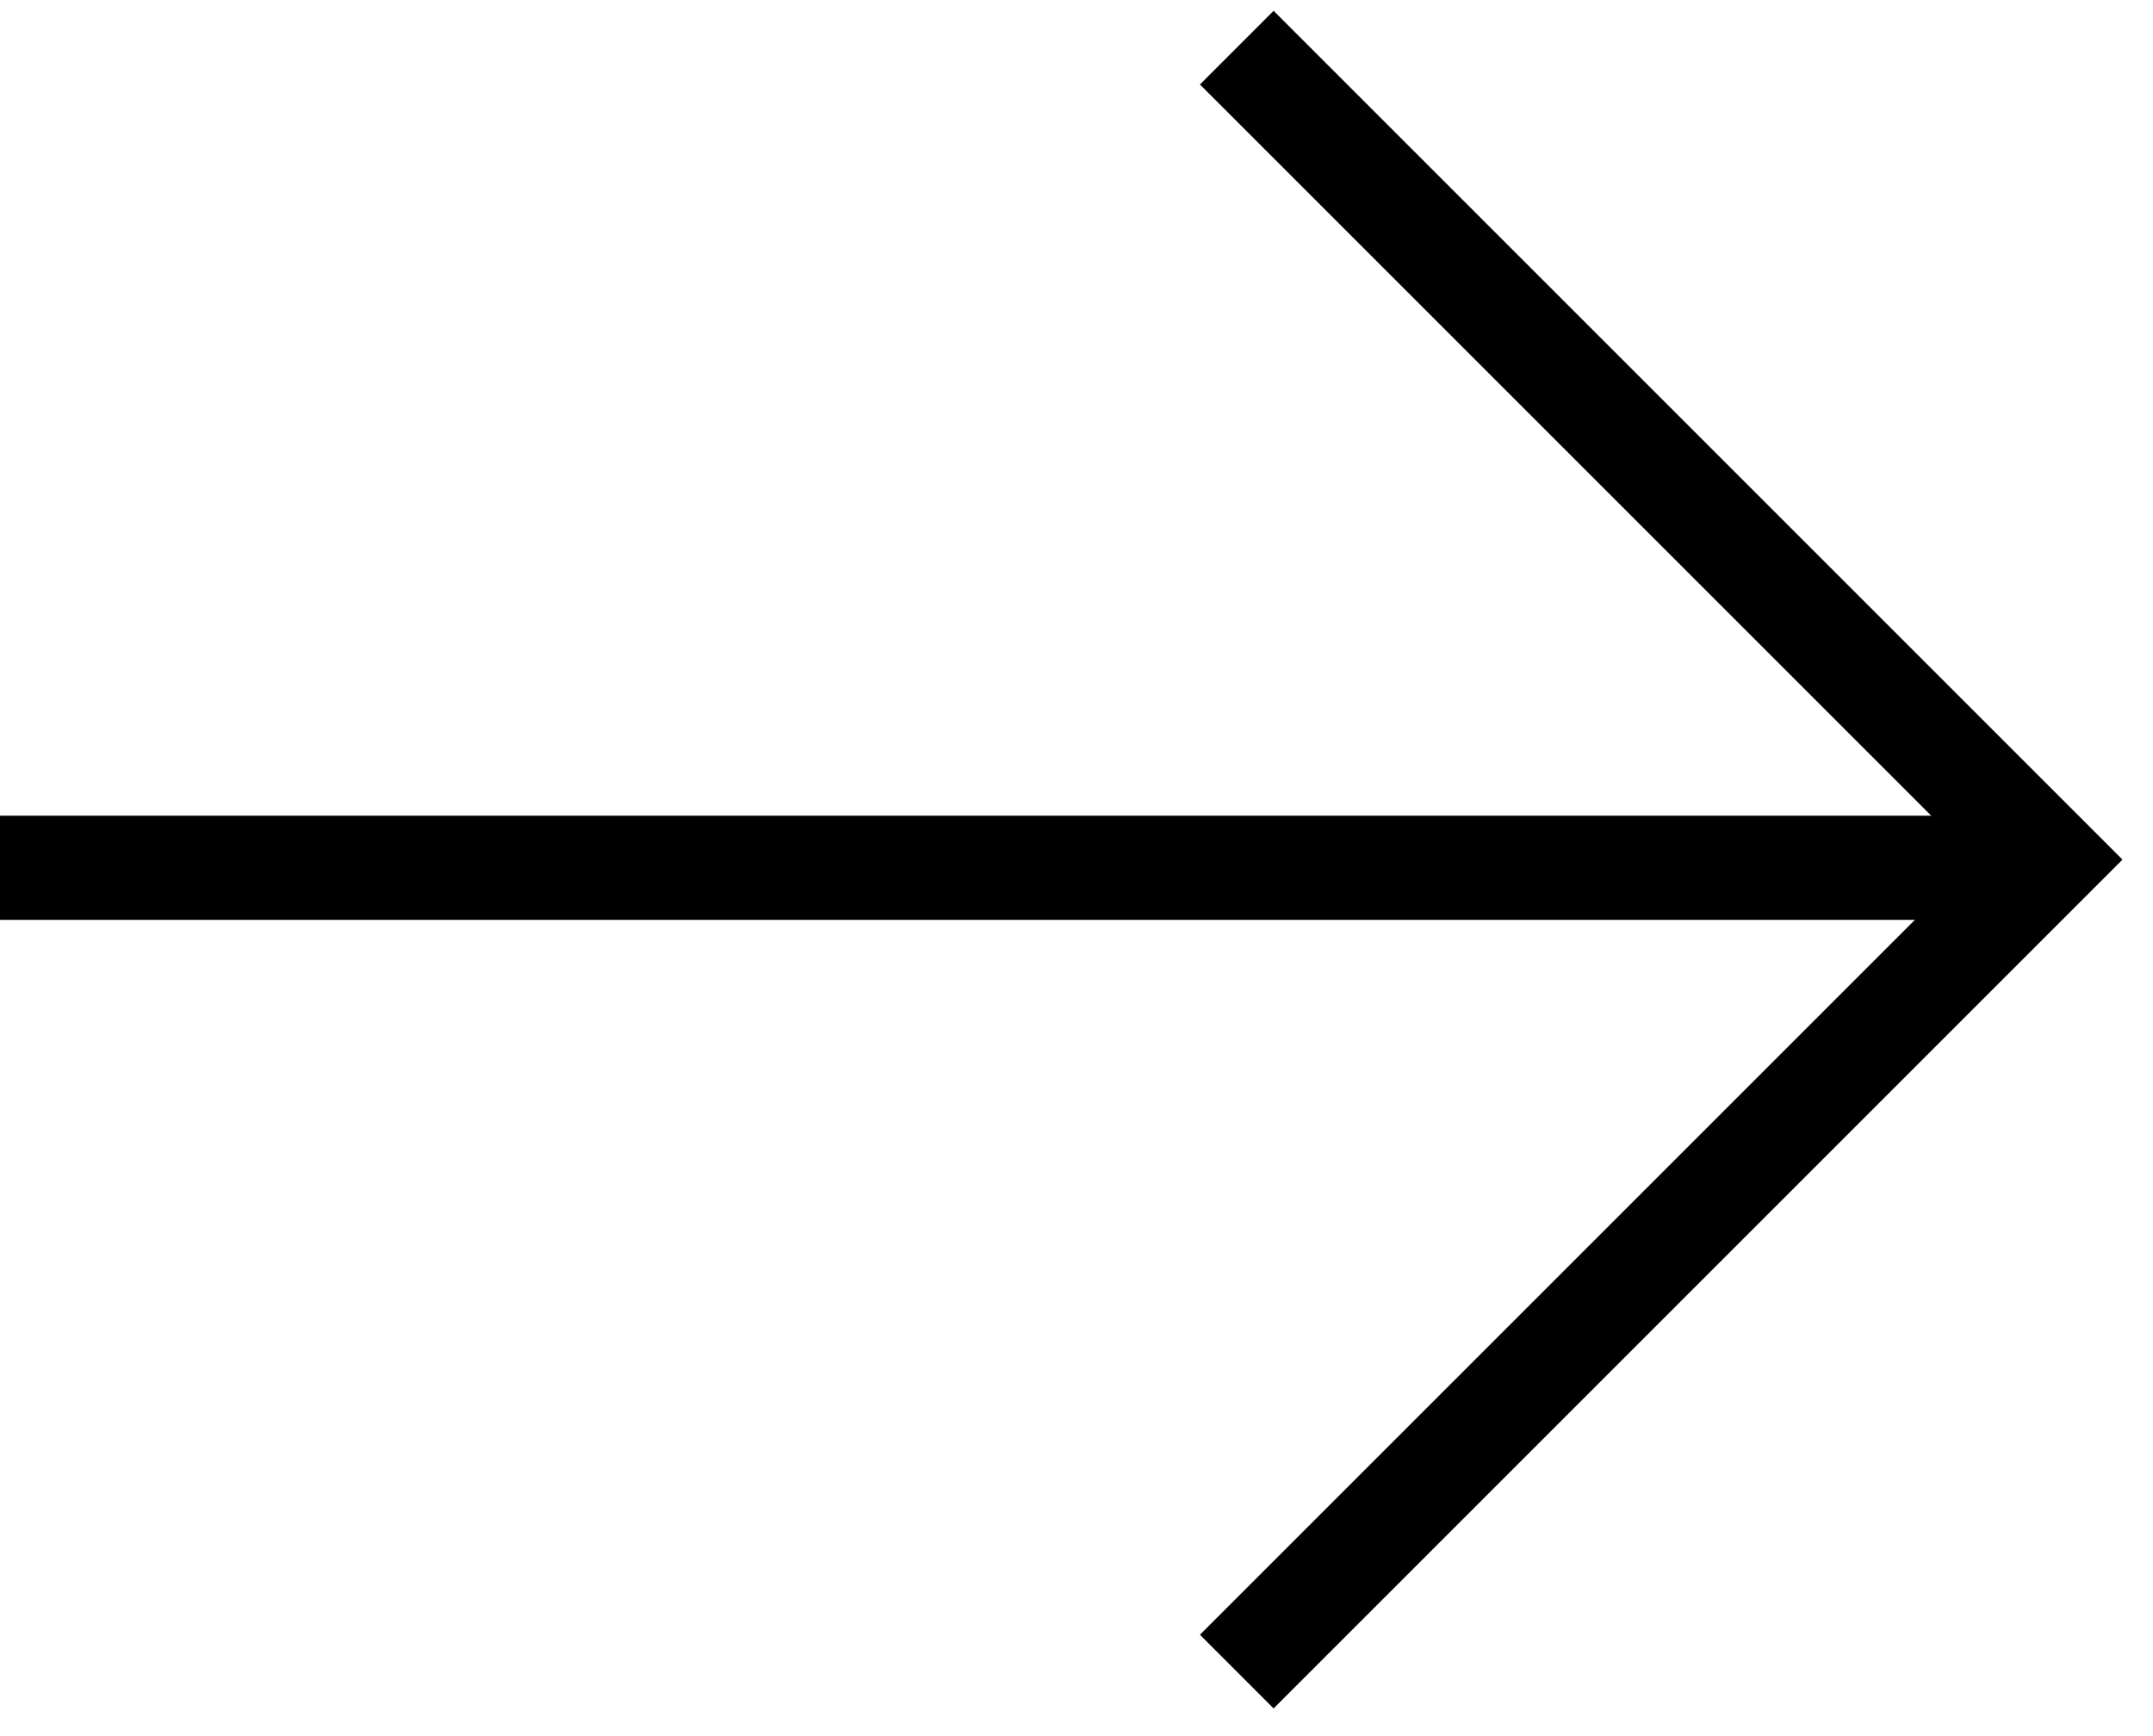 <svg width="62" height="50" viewBox="0 0 62 50" fill="none" xmlns="http://www.w3.org/2000/svg">
<path d="M0 24.992L57.875 24.992" stroke="black" stroke-width="3"/>
<path d="M35.615 48.142L59 24.757L35.615 1.372" stroke="black" stroke-width="3"/>
</svg>

